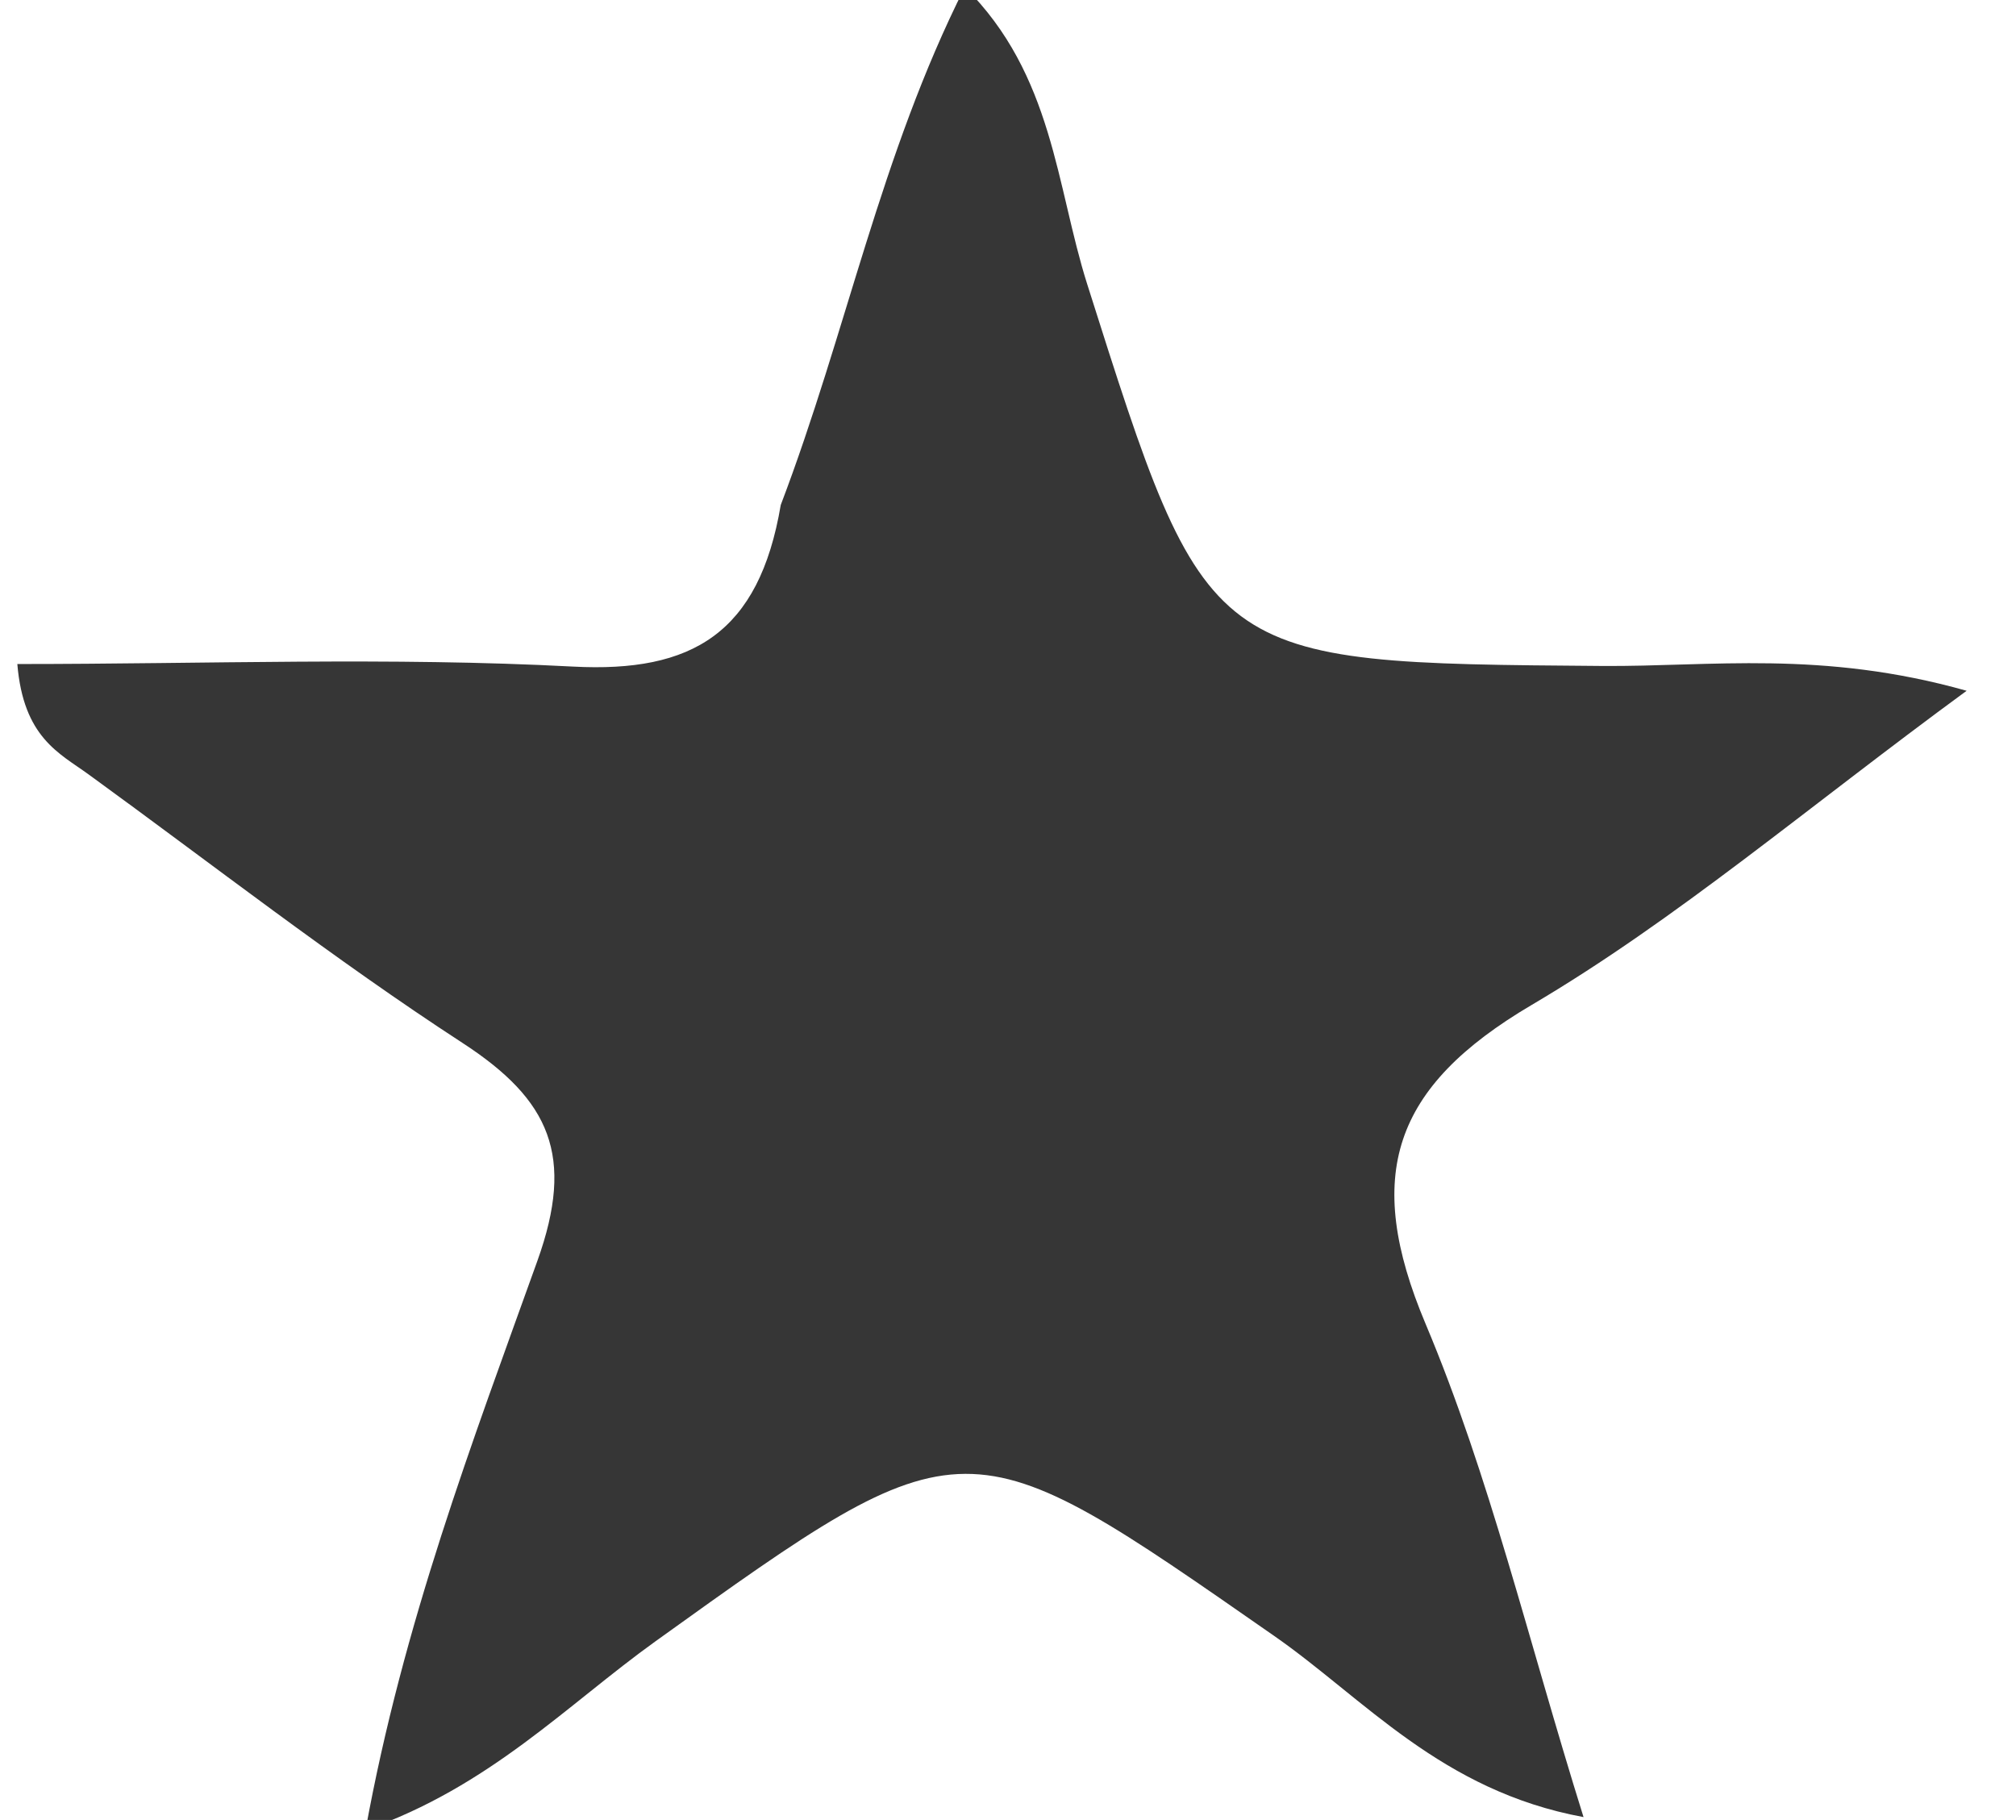 <svg version="1.1" id="Layer_1" xmlns="http://www.w3.org/2000/svg" xmlns:xlink="http://www.w3.org/1999/xlink" x="0px"
	y="0px" width="100%" viewBox="182 170 72 65" enable-background="new 0 0 384 352" xml:space="preserve">
	<path fill="#363636" opacity="1" stroke="none" d="
M209.884,188.035 
	C212.252,181.807 213.432,175.558 216.458,169.542 
	C219.617,172.67 219.721,176.655 220.827,180.144 
	C225.126,193.702 225.059,193.676 239.216,193.785 
	C243.096,193.815 247.052,193.21 252.237,194.671 
	C246.498,198.877 241.871,202.844 236.702,205.892 
	C231.734,208.822 230.68,211.978 232.913,217.28 
	C235.201,222.714 236.565,228.537 238.555,234.898 
	C233.465,233.957 230.727,230.668 227.502,228.424 
	C216.429,220.718 216.525,220.64 205.416,228.615 
	C202.252,230.887 199.485,233.815 195.055,235.362 
	C196.397,227.978 198.873,221.497 201.193,215.03 
	C202.537,211.282 201.649,209.286 198.519,207.249 
	C193.925,204.26 189.589,200.872 185.148,197.647 
	C184.119,196.9 182.836,196.341 182.619,193.716 
	C189.374,193.716 195.934,193.462 202.464,193.807 
	C206.721,194.032 209.109,192.619 209.884,188.035 
z" />
</svg>